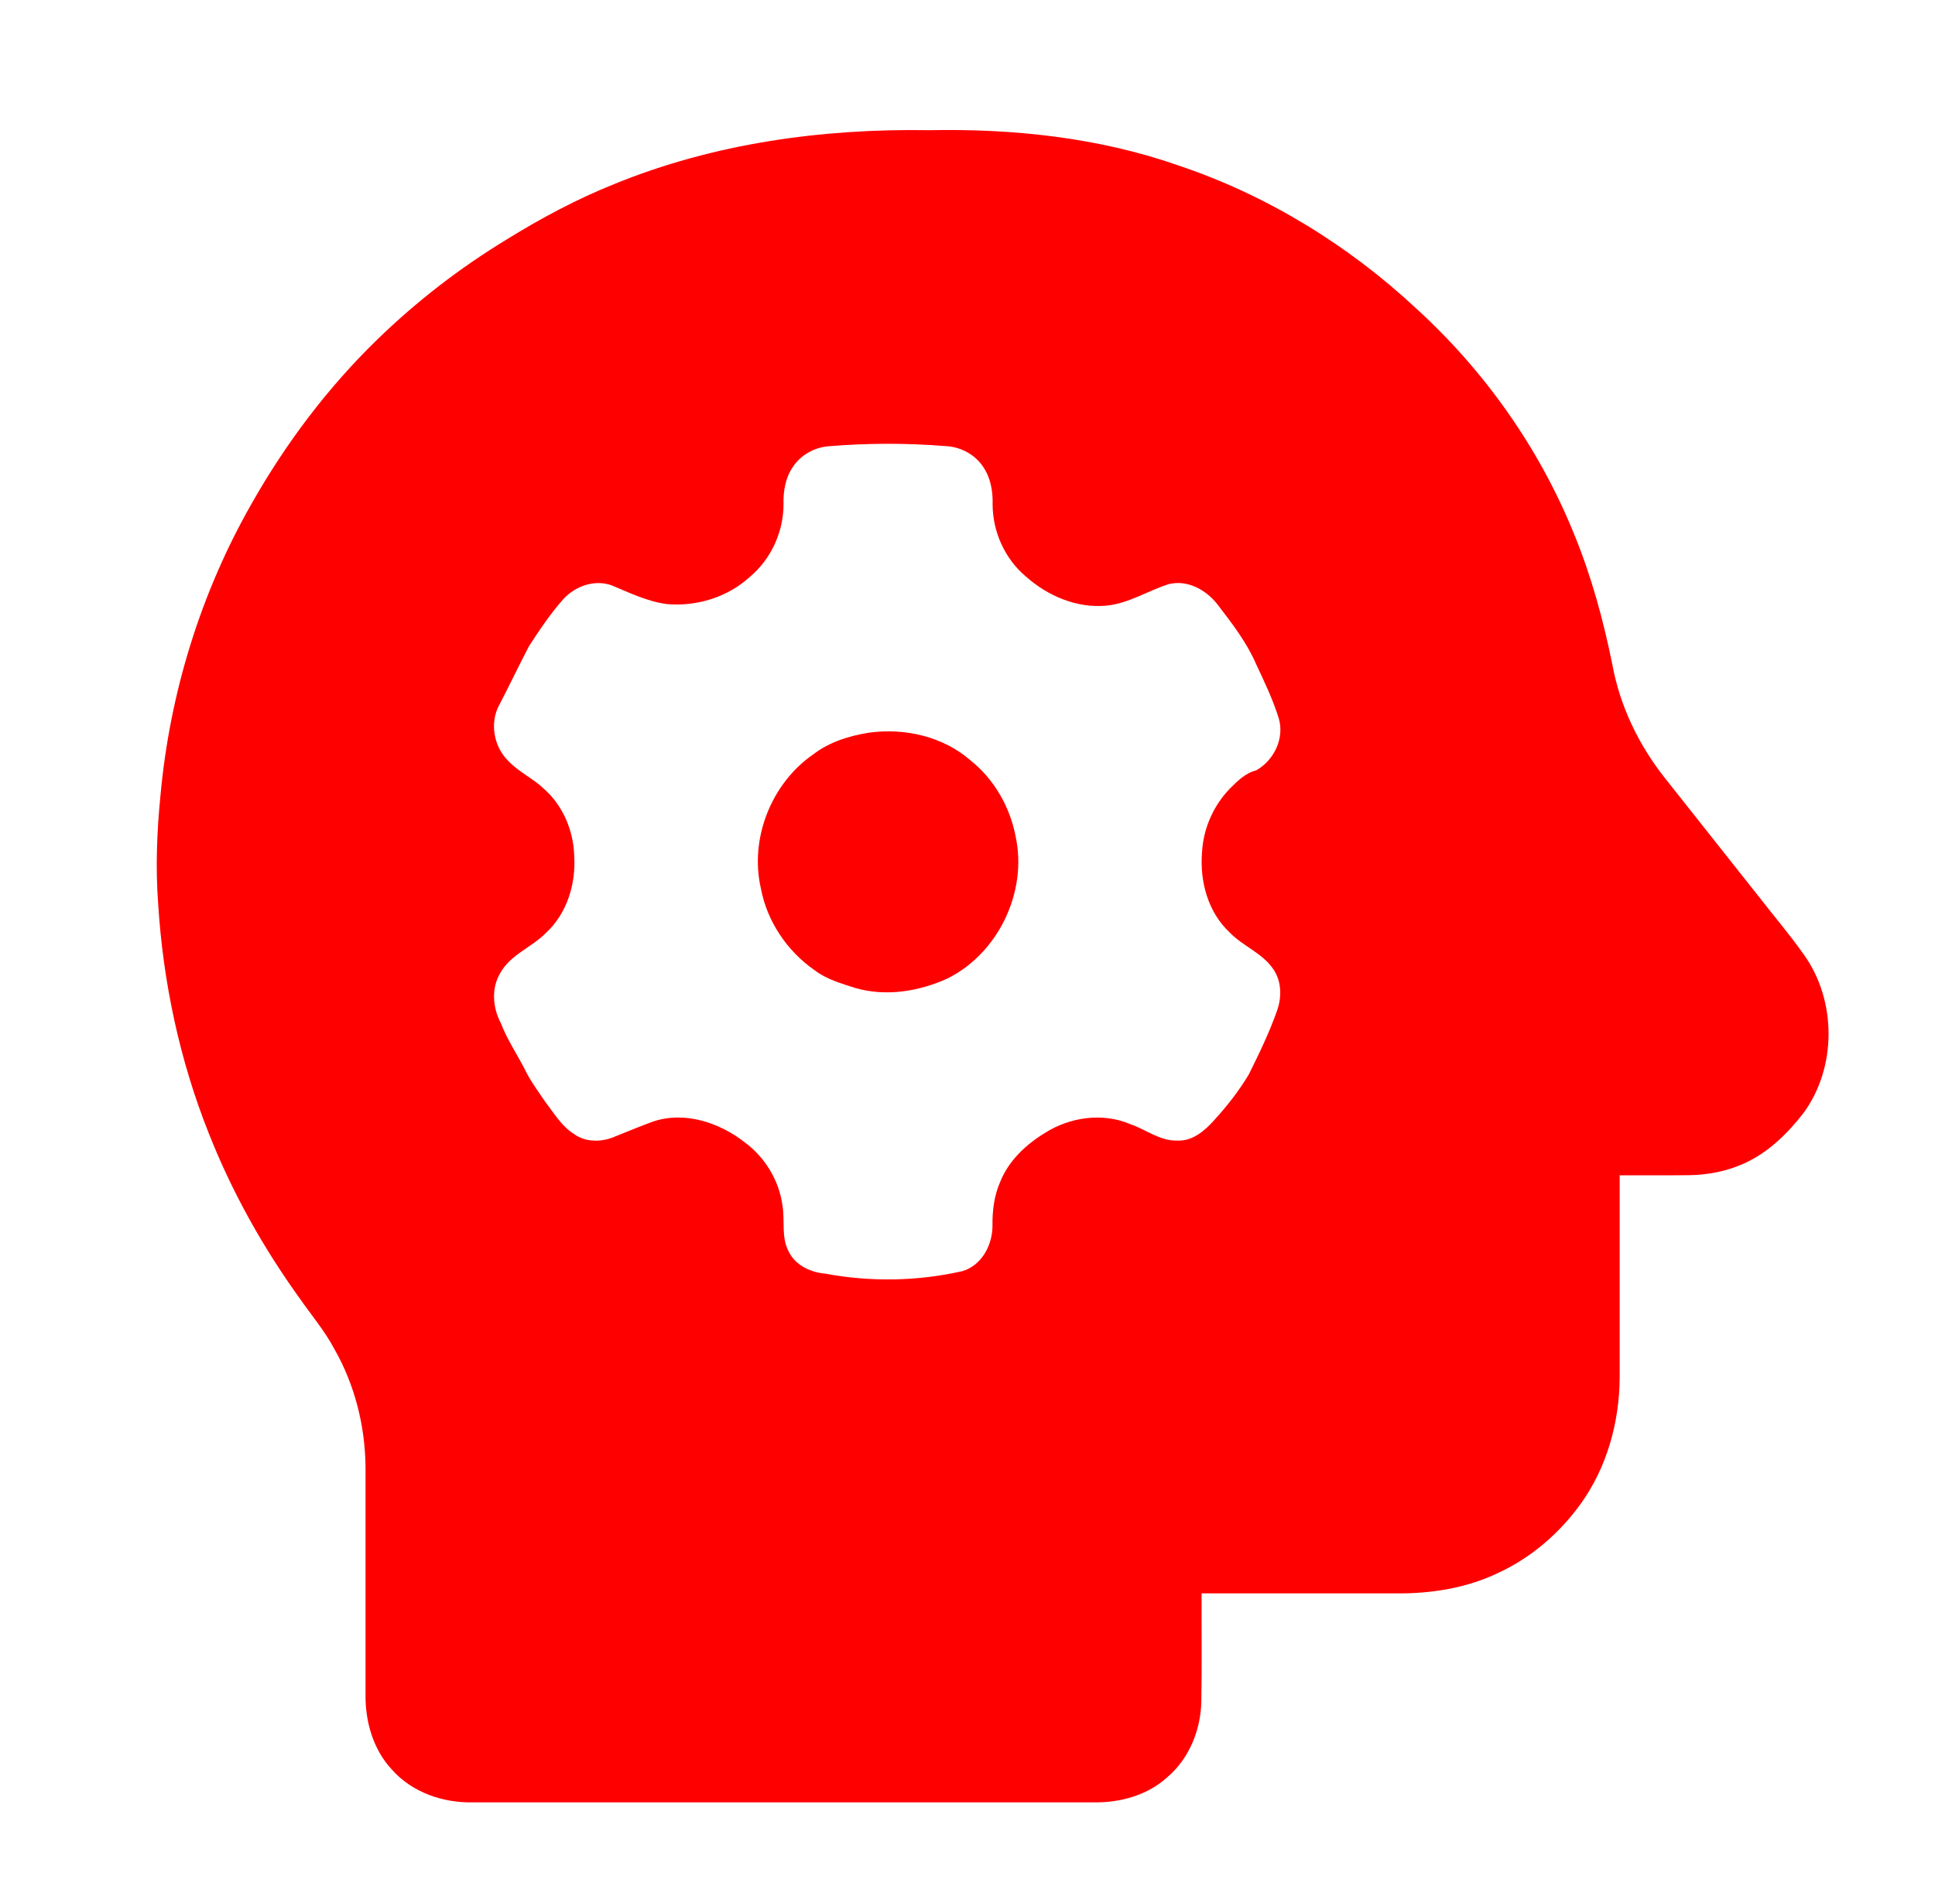 <?xml version="1.0" encoding="UTF-8" ?>
<!DOCTYPE svg PUBLIC "-//W3C//DTD SVG 1.1//EN" "http://www.w3.org/Graphics/SVG/1.1/DTD/svg11.dtd">
<svg width="810pt" height="797pt" viewBox="0 0 810 797" version="1.1" xmlns="http://www.w3.org/2000/svg">
<g id="#ffffffff">
</g>
<g id="#1e3050ff">
<path fill="red" opacity="1.00" d=" M 257.00 77.10 C 298.69 60.03 344.13 53.75 388.99 54.50 C 424.11 53.80 459.69 57.55 493.00 69.16 C 530.15 81.58 564.27 102.48 592.88 129.17 C 621.43 155.21 644.31 187.53 658.84 223.37 C 666.11 240.99 671.14 259.45 674.92 278.11 C 678.10 295.60 686.06 312.05 697.11 325.92 C 709.78 341.91 722.45 357.90 735.11 373.90 C 741.82 382.55 748.95 390.89 755.27 399.84 C 768.87 419.03 768.90 446.88 754.97 465.91 C 748.27 474.54 740.16 482.52 730.07 487.04 C 722.86 490.31 714.93 491.85 707.03 491.95 C 697.35 492.07 687.68 491.96 678.00 492.00 C 678.00 520.33 677.99 548.65 678.00 576.98 C 677.85 595.38 672.71 613.96 662.02 629.07 C 653.18 641.47 641.31 651.86 627.45 658.30 C 614.02 664.82 598.91 667.20 584.07 667.01 C 557.05 666.99 530.02 667.00 503.00 667.00 C 502.92 682.03 503.16 697.06 502.88 712.08 C 502.70 723.96 497.92 736.01 488.79 743.83 C 480.58 751.43 469.07 754.64 458.06 754.49 C 371.38 754.51 284.69 754.51 198.00 754.49 C 185.52 754.78 172.56 750.37 164.14 740.87 C 156.14 732.39 152.82 720.50 153.01 709.04 C 153.00 677.37 152.99 645.69 153.01 614.02 C 152.83 596.87 148.51 579.72 140.01 564.80 C 135.98 557.17 130.37 550.58 125.46 543.53 C 110.08 522.19 97.13 499.05 87.46 474.58 C 75.19 443.84 68.23 411.07 66.19 378.06 C 65.08 363.02 65.68 347.91 67.18 332.93 C 71.08 290.05 84.09 247.96 105.48 210.57 C 119.72 185.45 137.29 162.16 158.02 142.04 C 174.40 126.12 192.61 112.08 212.13 100.22 C 226.45 91.36 241.36 83.38 257.00 77.10 M 346.62 186.83 C 340.93 187.34 335.42 190.37 332.16 195.09 C 328.88 199.66 327.82 205.43 327.99 210.97 C 328.02 222.65 322.71 234.24 313.67 241.68 C 304.43 250.07 291.54 253.95 279.18 252.88 C 270.99 251.81 263.52 248.14 255.98 245.01 C 248.82 242.49 240.82 245.34 235.83 250.79 C 230.43 256.87 225.88 263.66 221.46 270.47 C 217.20 278.61 213.26 286.92 209.01 295.07 C 204.92 302.50 206.66 312.46 212.63 318.38 C 217.02 323.14 223.11 325.79 227.75 330.26 C 235.62 337.22 240.00 347.59 240.36 358.02 C 241.16 369.83 237.43 382.34 228.55 390.51 C 222.58 396.61 213.63 399.61 209.38 407.38 C 205.58 413.76 206.25 421.91 209.66 428.31 C 212.49 435.75 217.14 442.27 220.58 449.42 C 222.88 453.64 225.74 457.54 228.44 461.52 C 232.07 466.19 235.17 471.53 240.32 474.72 C 245.35 478.43 252.40 478.12 257.87 475.59 C 263.02 473.51 268.16 471.42 273.37 469.49 C 286.58 465.06 301.21 469.90 311.80 478.24 C 320.34 484.55 326.22 494.32 327.58 504.87 C 328.59 511.17 326.98 518.00 330.14 523.85 C 332.91 529.72 339.37 532.64 345.55 533.18 C 364.47 536.70 384.08 536.38 402.85 532.12 C 410.97 529.75 415.50 521.09 415.46 513.03 C 415.37 506.79 416.17 500.46 418.70 494.71 C 422.22 485.91 429.40 479.16 437.36 474.30 C 447.81 467.61 461.65 465.63 473.20 470.61 C 479.79 472.85 485.65 477.75 492.92 477.46 C 499.39 477.76 504.60 473.08 508.59 468.55 C 513.88 462.74 518.73 456.51 522.76 449.76 C 527.13 440.97 531.42 432.10 534.67 422.83 C 536.57 417.29 536.47 410.82 533.11 405.86 C 528.57 398.97 520.28 396.14 514.71 390.30 C 505.67 381.86 502.18 368.95 503.17 356.89 C 503.67 346.87 507.95 337.17 514.95 329.99 C 518.11 326.87 521.40 323.56 525.87 322.48 C 533.27 318.29 537.77 309.12 535.30 300.73 C 532.88 292.88 529.30 285.45 525.82 278.03 C 521.90 268.93 515.78 261.03 509.80 253.22 C 505.06 247.02 497.13 242.52 489.16 244.55 C 480.40 247.34 472.38 252.67 463.04 253.54 C 450.75 254.67 438.58 249.46 429.50 241.39 C 420.64 234.00 415.50 222.54 415.51 211.04 C 415.66 205.59 414.66 199.91 411.51 195.36 C 408.10 190.24 402.11 187.06 396.01 186.76 C 379.58 185.42 363.04 185.45 346.62 186.83 Z" />
<path fill="red" opacity="1.00" d=" M 363.60 306.73 C 378.58 304.59 394.94 308.30 406.44 318.46 C 416.21 326.29 422.76 337.80 425.13 350.05 C 430.20 373.26 417.94 398.99 396.66 409.59 C 384.70 415.06 370.95 417.26 358.13 413.62 C 352.21 411.71 346.02 409.99 341.00 406.15 C 329.50 398.17 321.10 385.71 318.51 371.91 C 313.69 350.99 322.92 327.77 340.62 315.65 C 347.25 310.58 355.45 308.05 363.60 306.73 Z" />
</g>
</svg>
